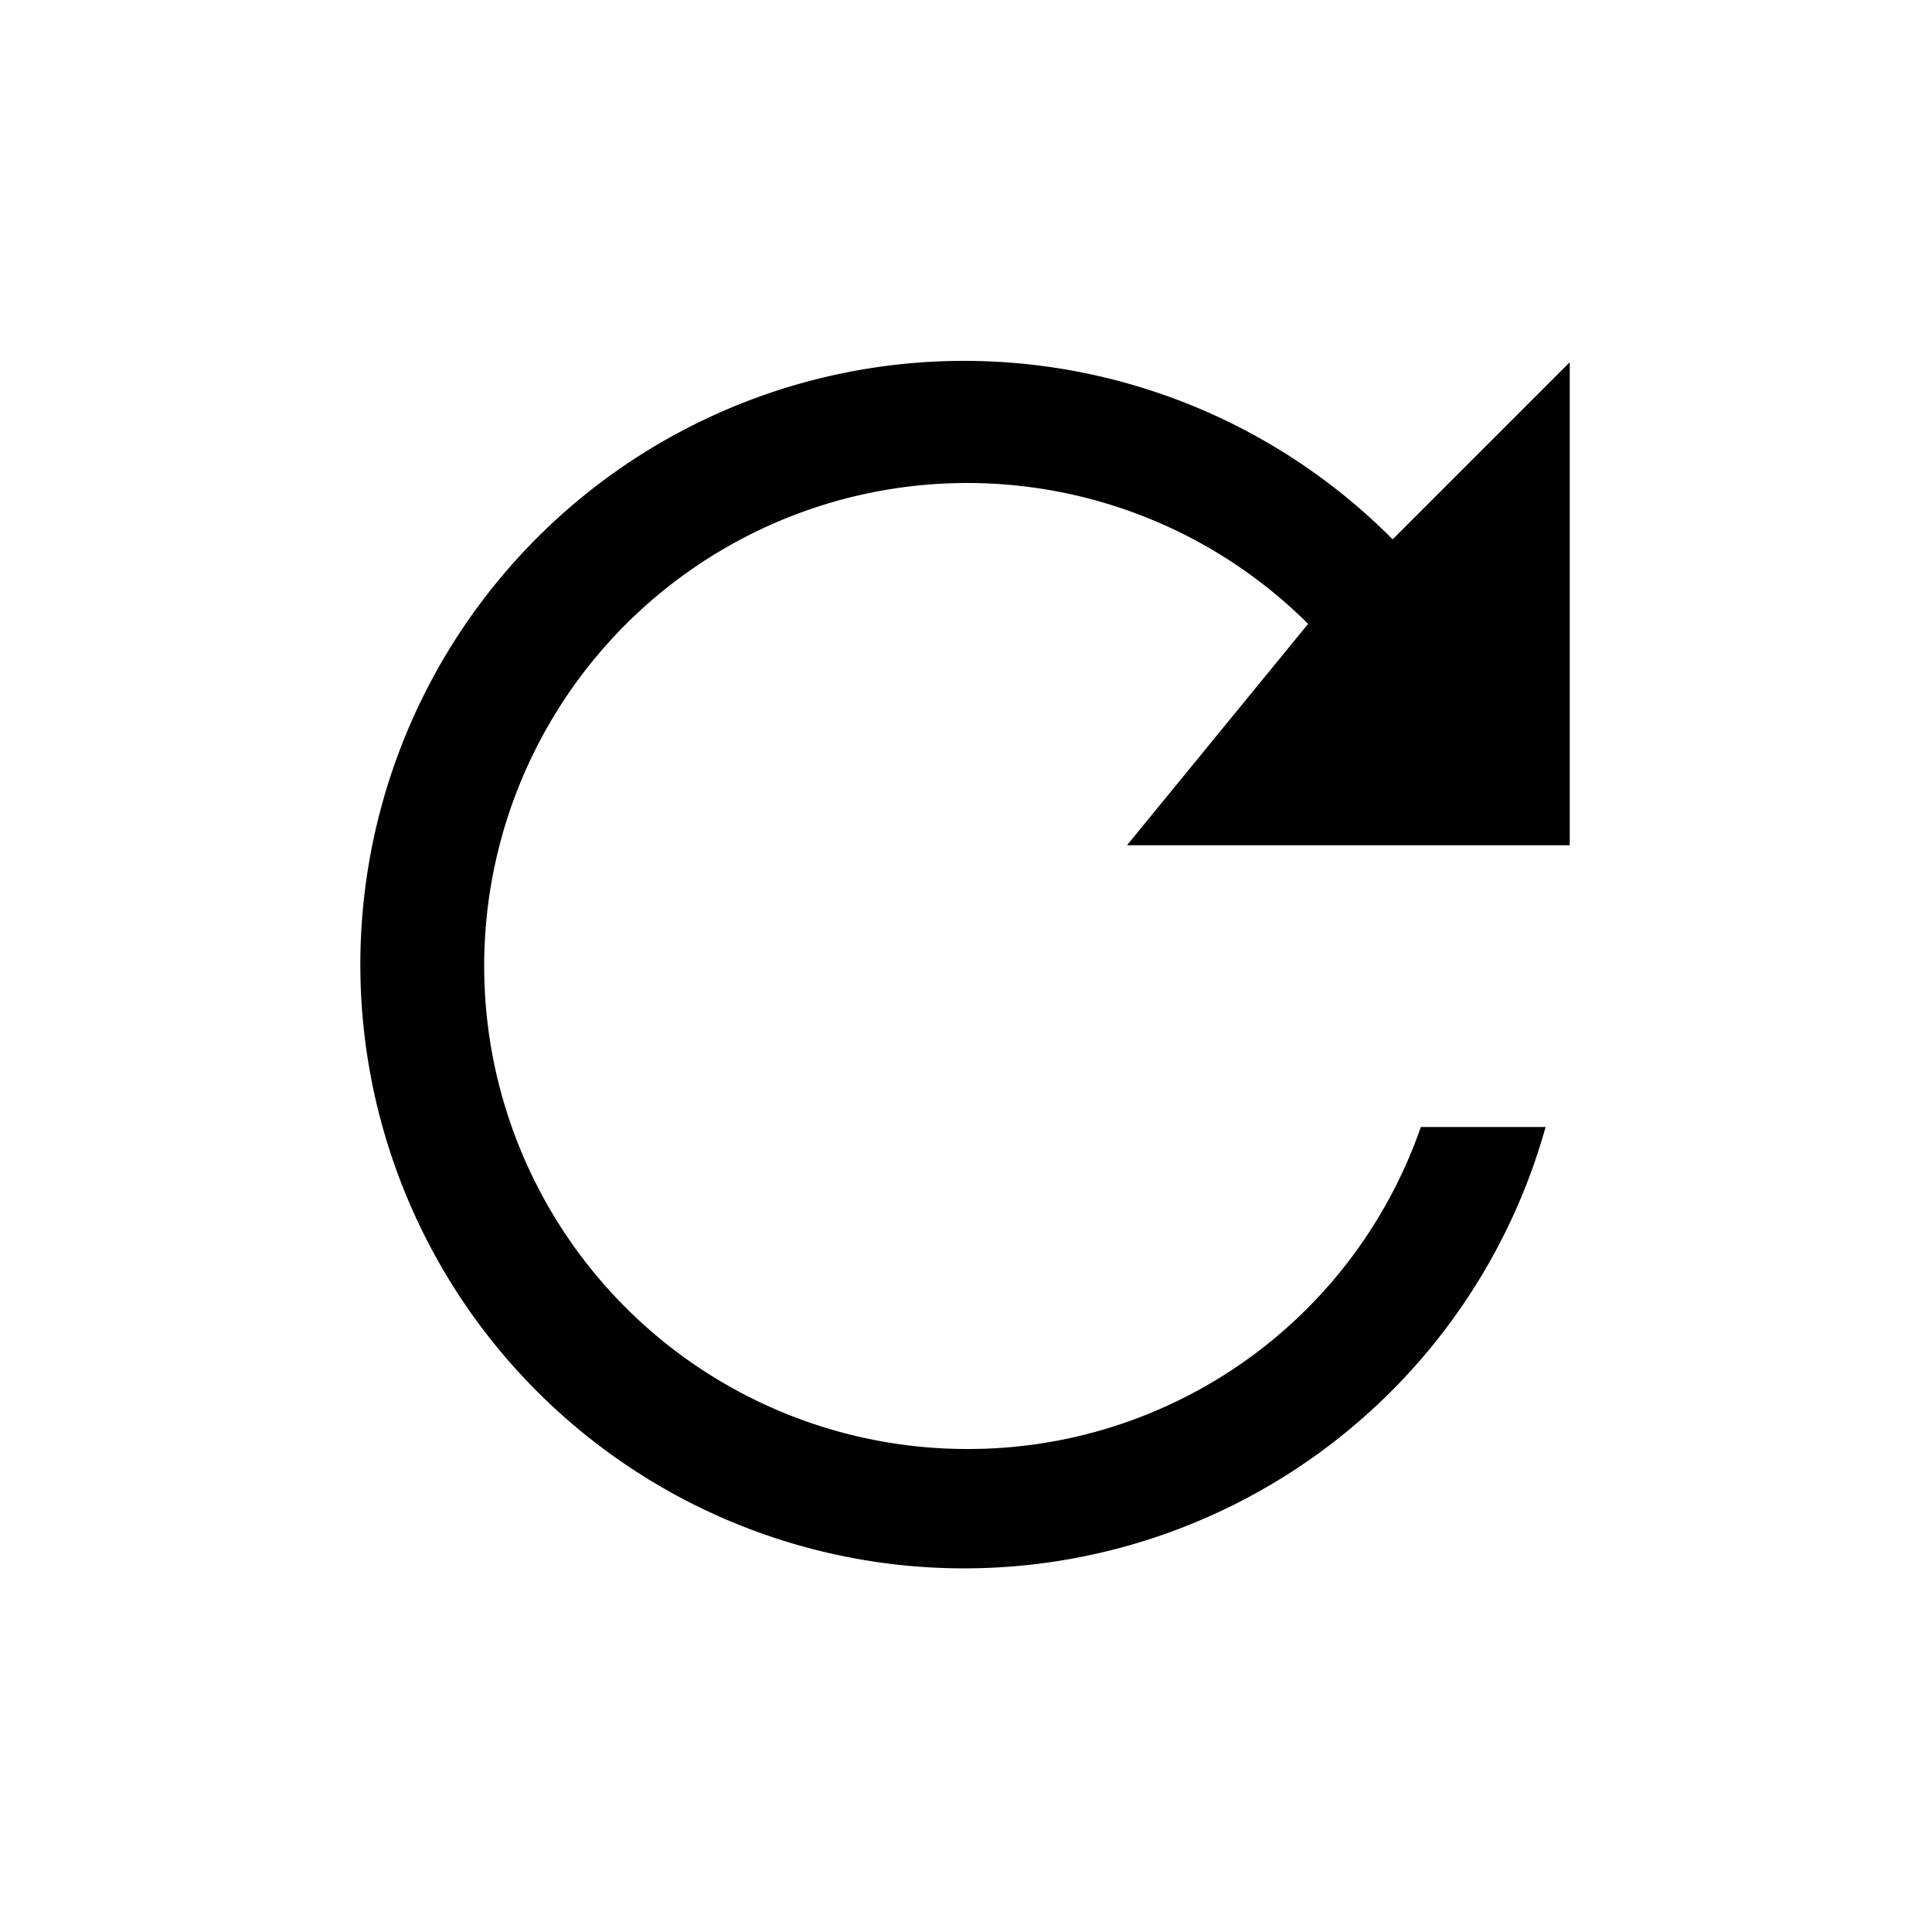 <svg aria-hidden="true" class="rw-icon rw-icon--reload" width="48" height="48" viewBox="0 0 48 48"><path fill="currentcolor" d="M34.6 13.4A15 15 0 1038.4 28h-3.1A11.9 11.9 0 0124 36a12 12 0 118.5-20.5L28 21h11V9z"/></svg>
